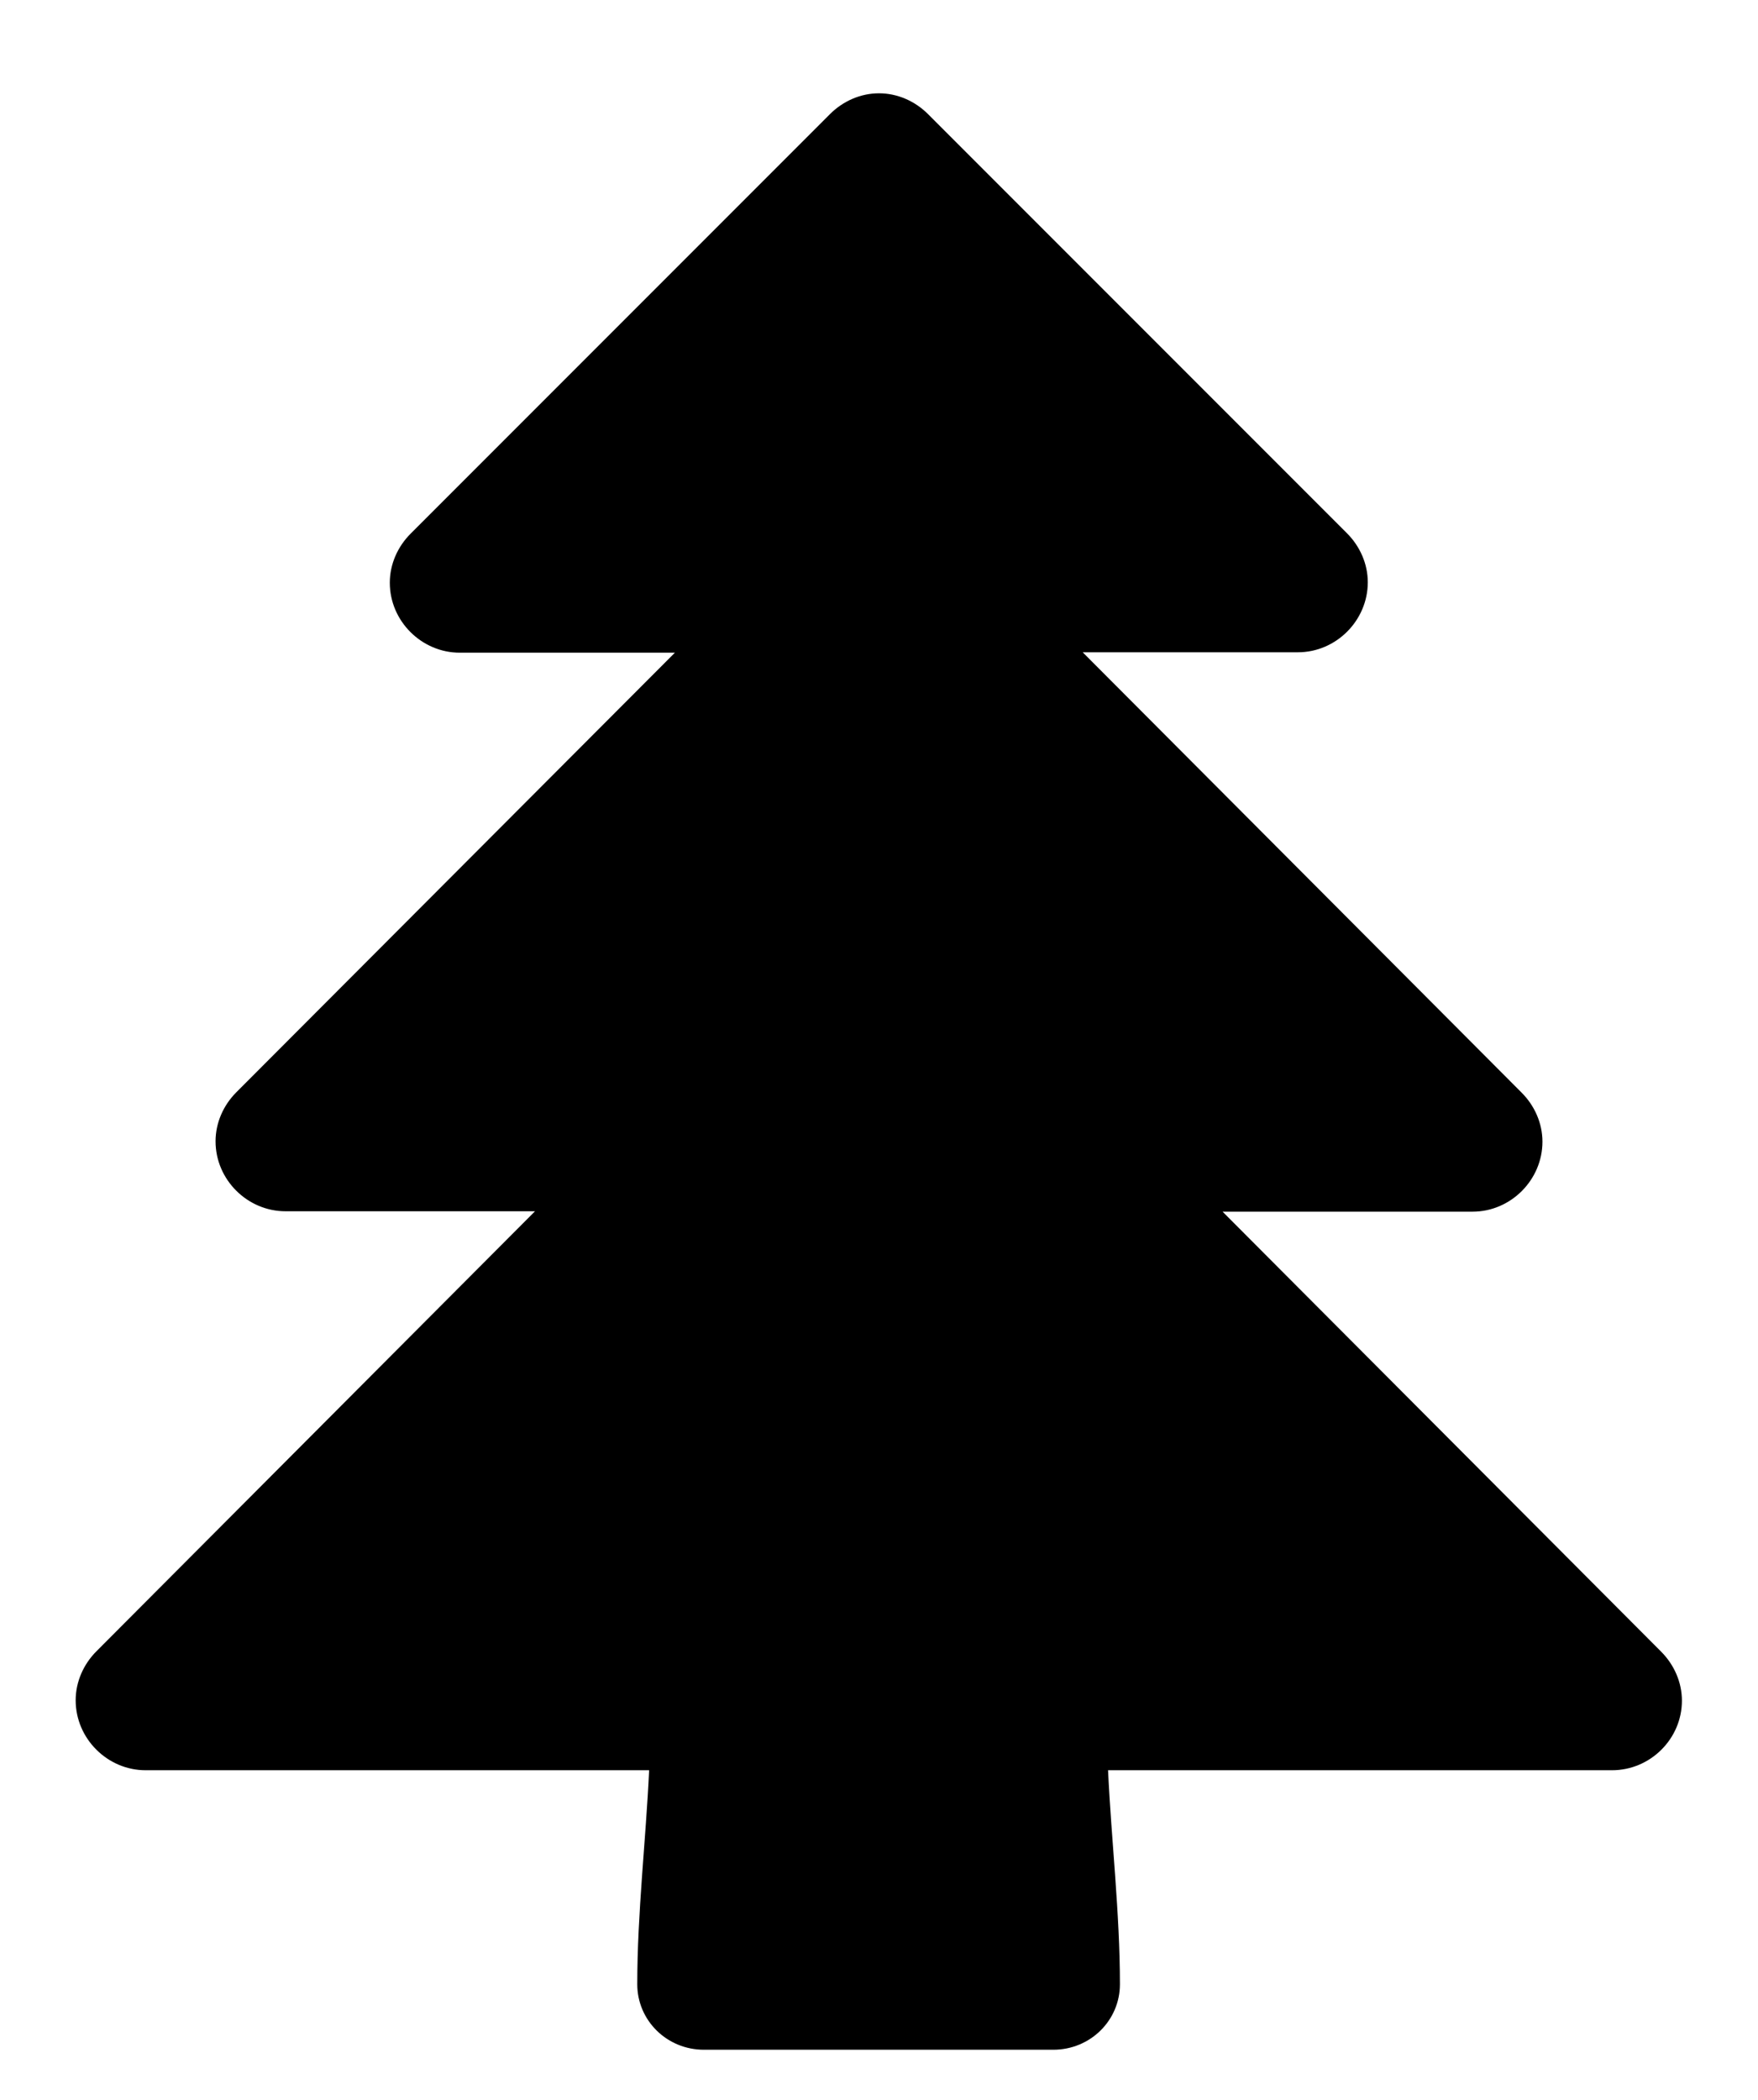 <svg version="1.1"
     xmlns="http://www.w3.org/2000/svg"
	 width="429.8px"
     height="513.1px"
     viewBox="0 0 429.8 513.1">
	<path d="M394.1,432.6H270.9c0.8,17.1,2.9,34.9,2.9,52.3c0,8.8-7.2,16-16.3,16h-85.4c-9.1,0-16.3-7.2-16.3-16
		c0-17.3,2.1-35.2,2.9-52.3H35.6c-9.3,0-17.1-7.7-17.1-17.1c0-4.5,1.9-8.8,5.1-12L130.8,296H69.8c-9.3,0-17.1-7.7-17.1-17.1
		c0-4.5,1.9-8.8,5.1-12L165,159.5h-52.6c-9.3,0-17.1-7.7-17.1-17.1c0-4.5,1.9-8.8,5.1-12L202.9,27.9c3.2-3.2,7.5-5.1,12-5.1
		s8.8,1.9,12,5.1l102.4,102.4c3.2,3.2,5.1,7.5,5.1,12c0,9.3-7.7,17.1-17.1,17.1h-52.6L372,267c3.2,3.2,5.1,7.5,5.1,12
		c0,9.3-7.7,17.1-17.1,17.1h-61.1l107.2,107.5c3.2,3.2,5.1,7.5,5.1,12C411.2,424.9,403.5,432.6,394.1,432.6z"/>
</svg>
